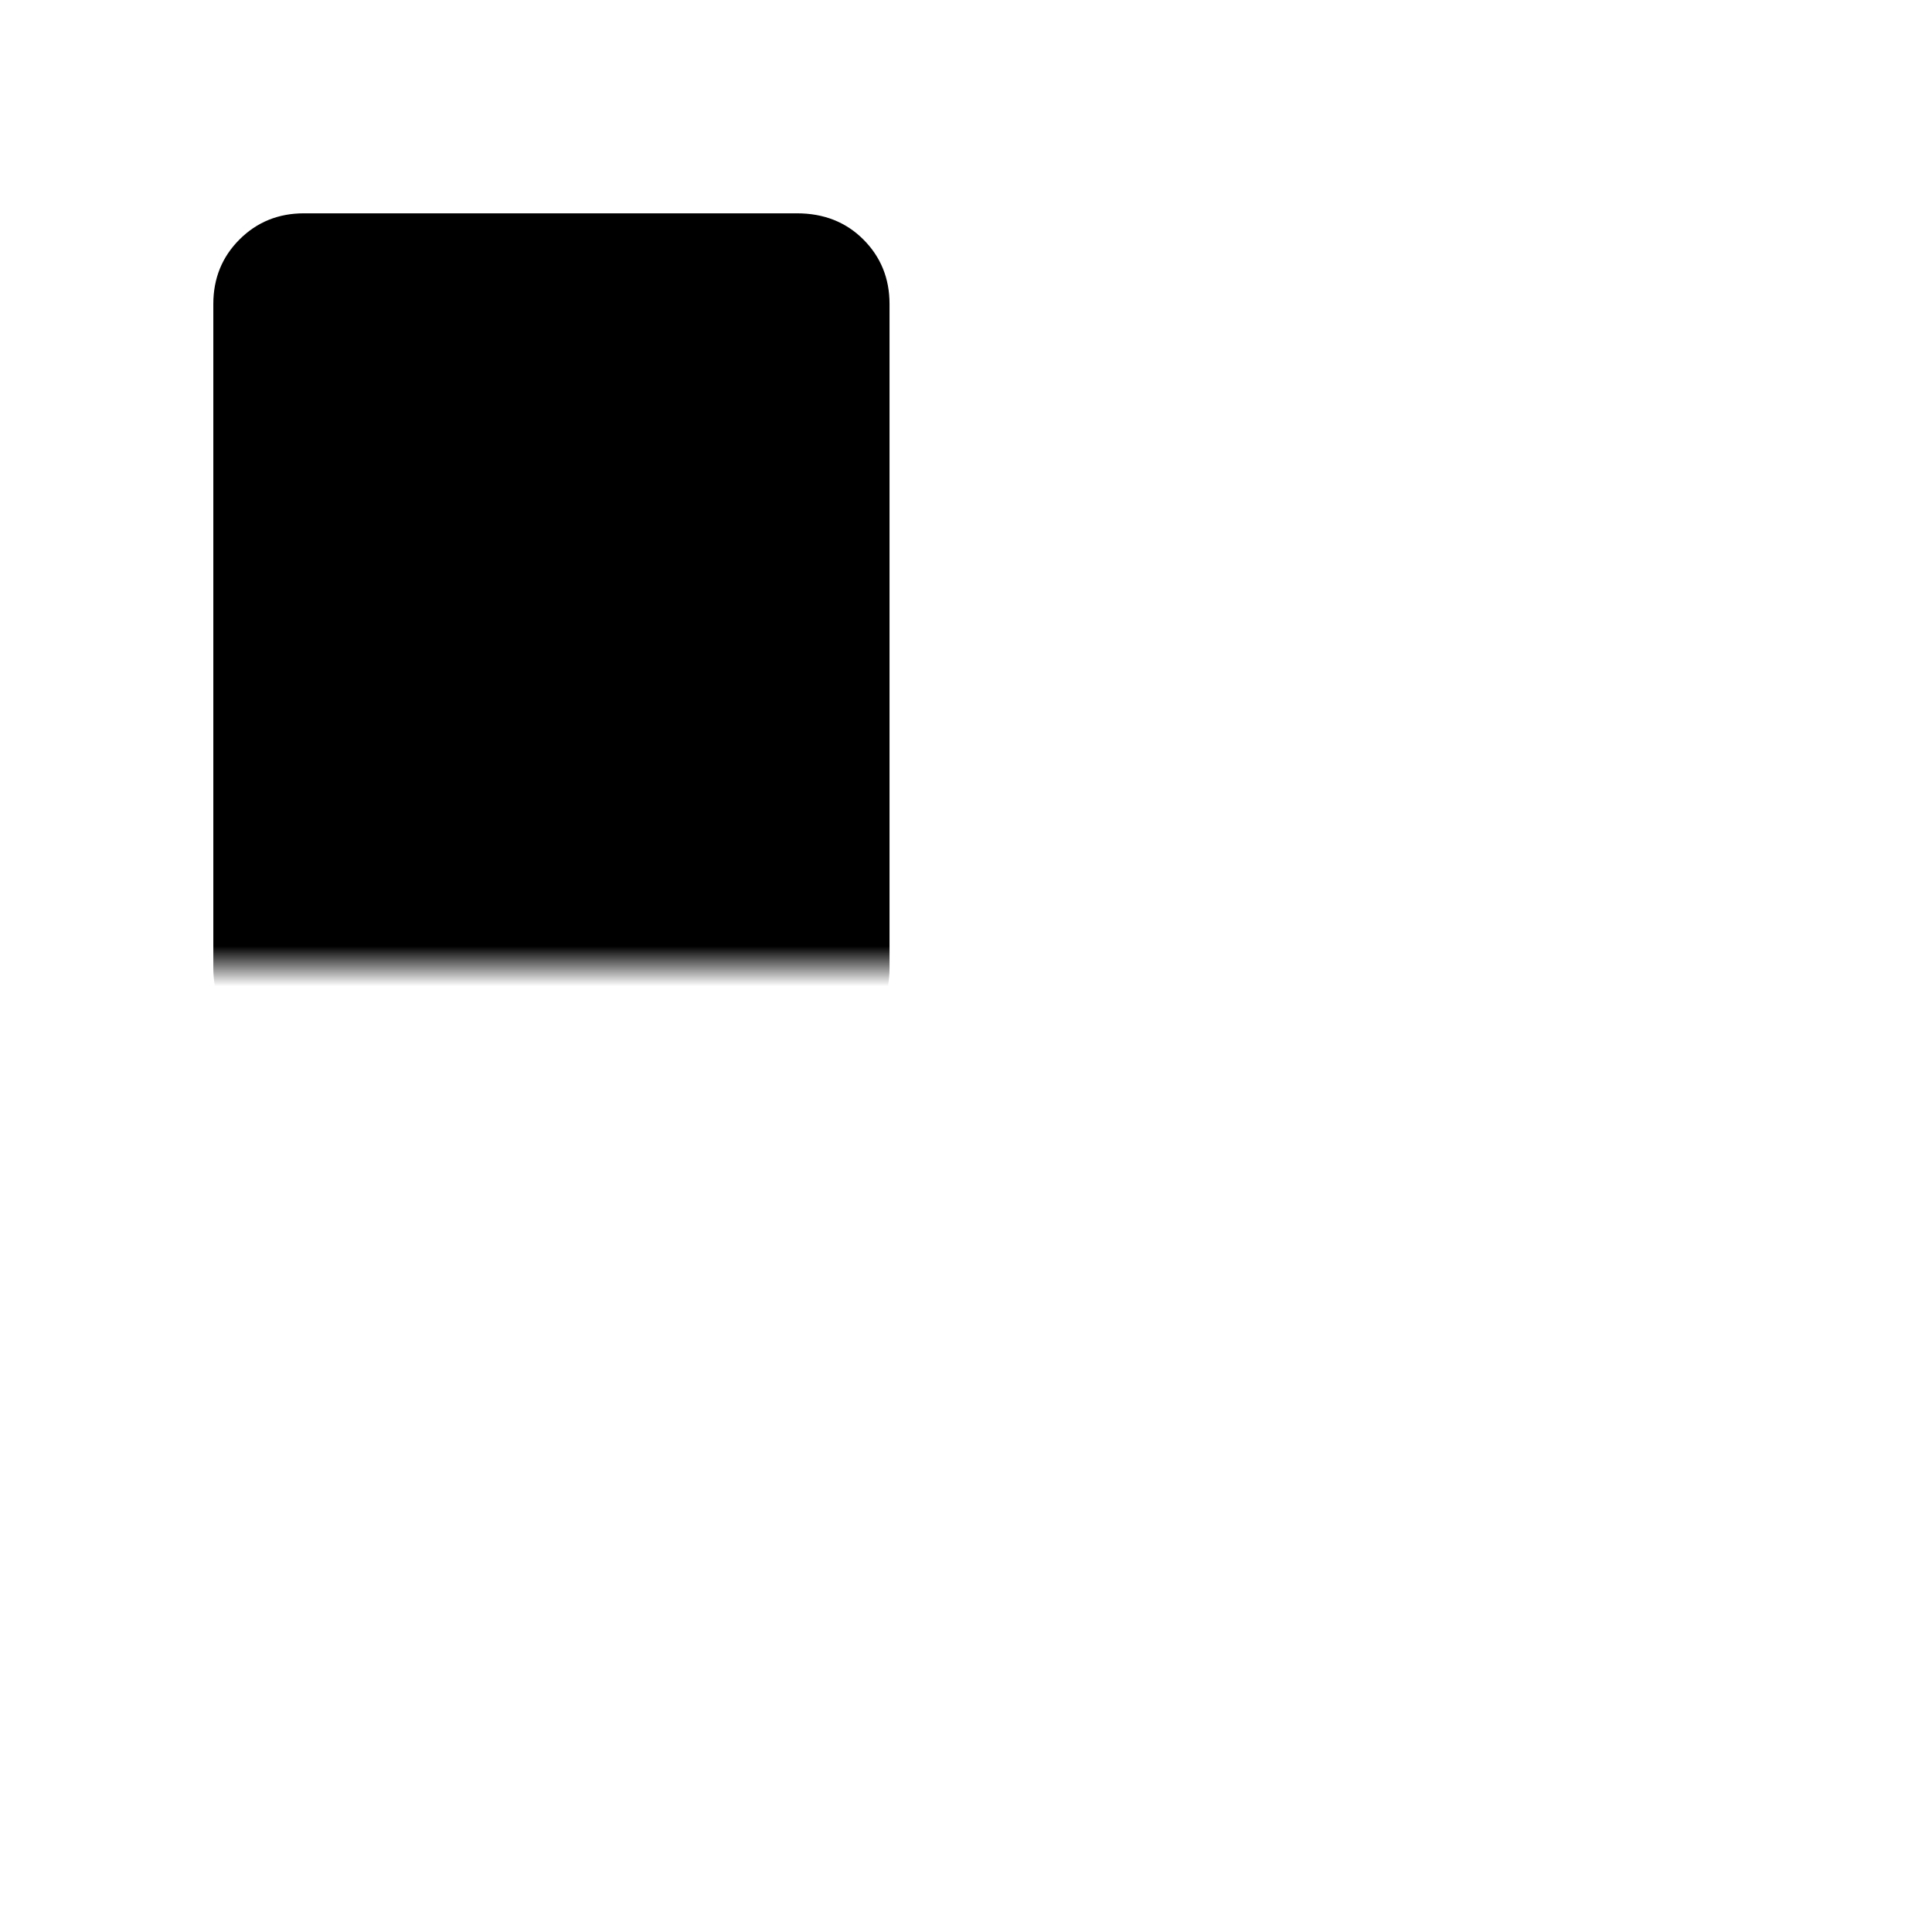 <svg width="48" height="48" viewBox="0 0 48 48" fill="black" xmlns="http://www.w3.org/2000/svg" xmlns:xlink="http://www.w3.org/1999/xlink">
<mask id="mask_0_i_1_2951;84_463;81_458" style="mask-type:alpha" maskUnits="userSpaceOnUse" x="0" y="0" width="24" height="24">
<rect  x="0" y="0" width="48" height="48" fill="black"/>
</mask>
<g mask="url(#mask_0_i_1_2951;84_463;81_458)">
<path d="M25.9,15.55L25.9,7.55C25.9,6.917 26.117,6.383 26.55,5.95C26.983,5.517 27.533,5.3 28.2,5.3L40.45,5.3C41.083,5.3 41.617,5.517 42.05,5.95C42.483,6.383 42.7,6.917 42.7,7.55L42.7,15.55C42.7,16.183 42.483,16.725 42.05,17.174C41.617,17.625 41.083,17.85 40.45,17.85L28.2,17.85C27.533,17.85 26.983,17.625 26.55,17.174C26.117,16.725 25.9,16.183 25.9,15.55ZM5.3,24.05L5.3,7.55C5.3,6.917 5.517,6.383 5.95,5.95C6.383,5.517 6.917,5.3 7.55,5.3L19.8,5.3C20.467,5.3 21.017,5.517 21.45,5.95C21.883,6.383 22.1,6.917 22.1,7.55L22.1,24.05C22.1,24.683 21.883,25.217 21.45,25.65C21.017,26.083 20.467,26.3 19.8,26.3L7.55,26.3C6.917,26.3 6.383,26.083 5.95,25.65C5.517,25.217 5.3,24.683 5.3,24.05ZM25.9,40.4L25.9,23.95C25.9,23.283 26.117,22.733 26.55,22.3C26.983,21.867 27.533,21.65 28.2,21.65L40.45,21.65C41.083,21.65 41.617,21.867 42.05,22.3C42.483,22.733 42.7,23.283 42.7,23.95L42.7,40.4C42.7,41.033 42.483,41.575 42.05,42.026C41.617,42.475 41.083,42.7 40.45,42.7L28.2,42.7C27.533,42.7 26.983,42.475 26.55,42.026C26.117,41.575 25.9,41.033 25.9,40.4ZM5.3,40.4L5.3,32.4C5.3,31.767 5.517,31.233 5.95,30.8C6.383,30.367 6.917,30.15 7.55,30.15L19.8,30.15C20.467,30.15 21.017,30.367 21.45,30.8C21.883,31.233 22.1,31.767 22.1,32.4L22.1,40.4C22.1,41.033 21.883,41.575 21.45,42.026C21.017,42.475 20.467,42.7 19.8,42.7L7.55,42.7C6.917,42.7 6.383,42.475 5.95,42.026C5.517,41.575 5.3,41.033 5.3,40.4Z" fill="black"/>
</g>
</svg>
